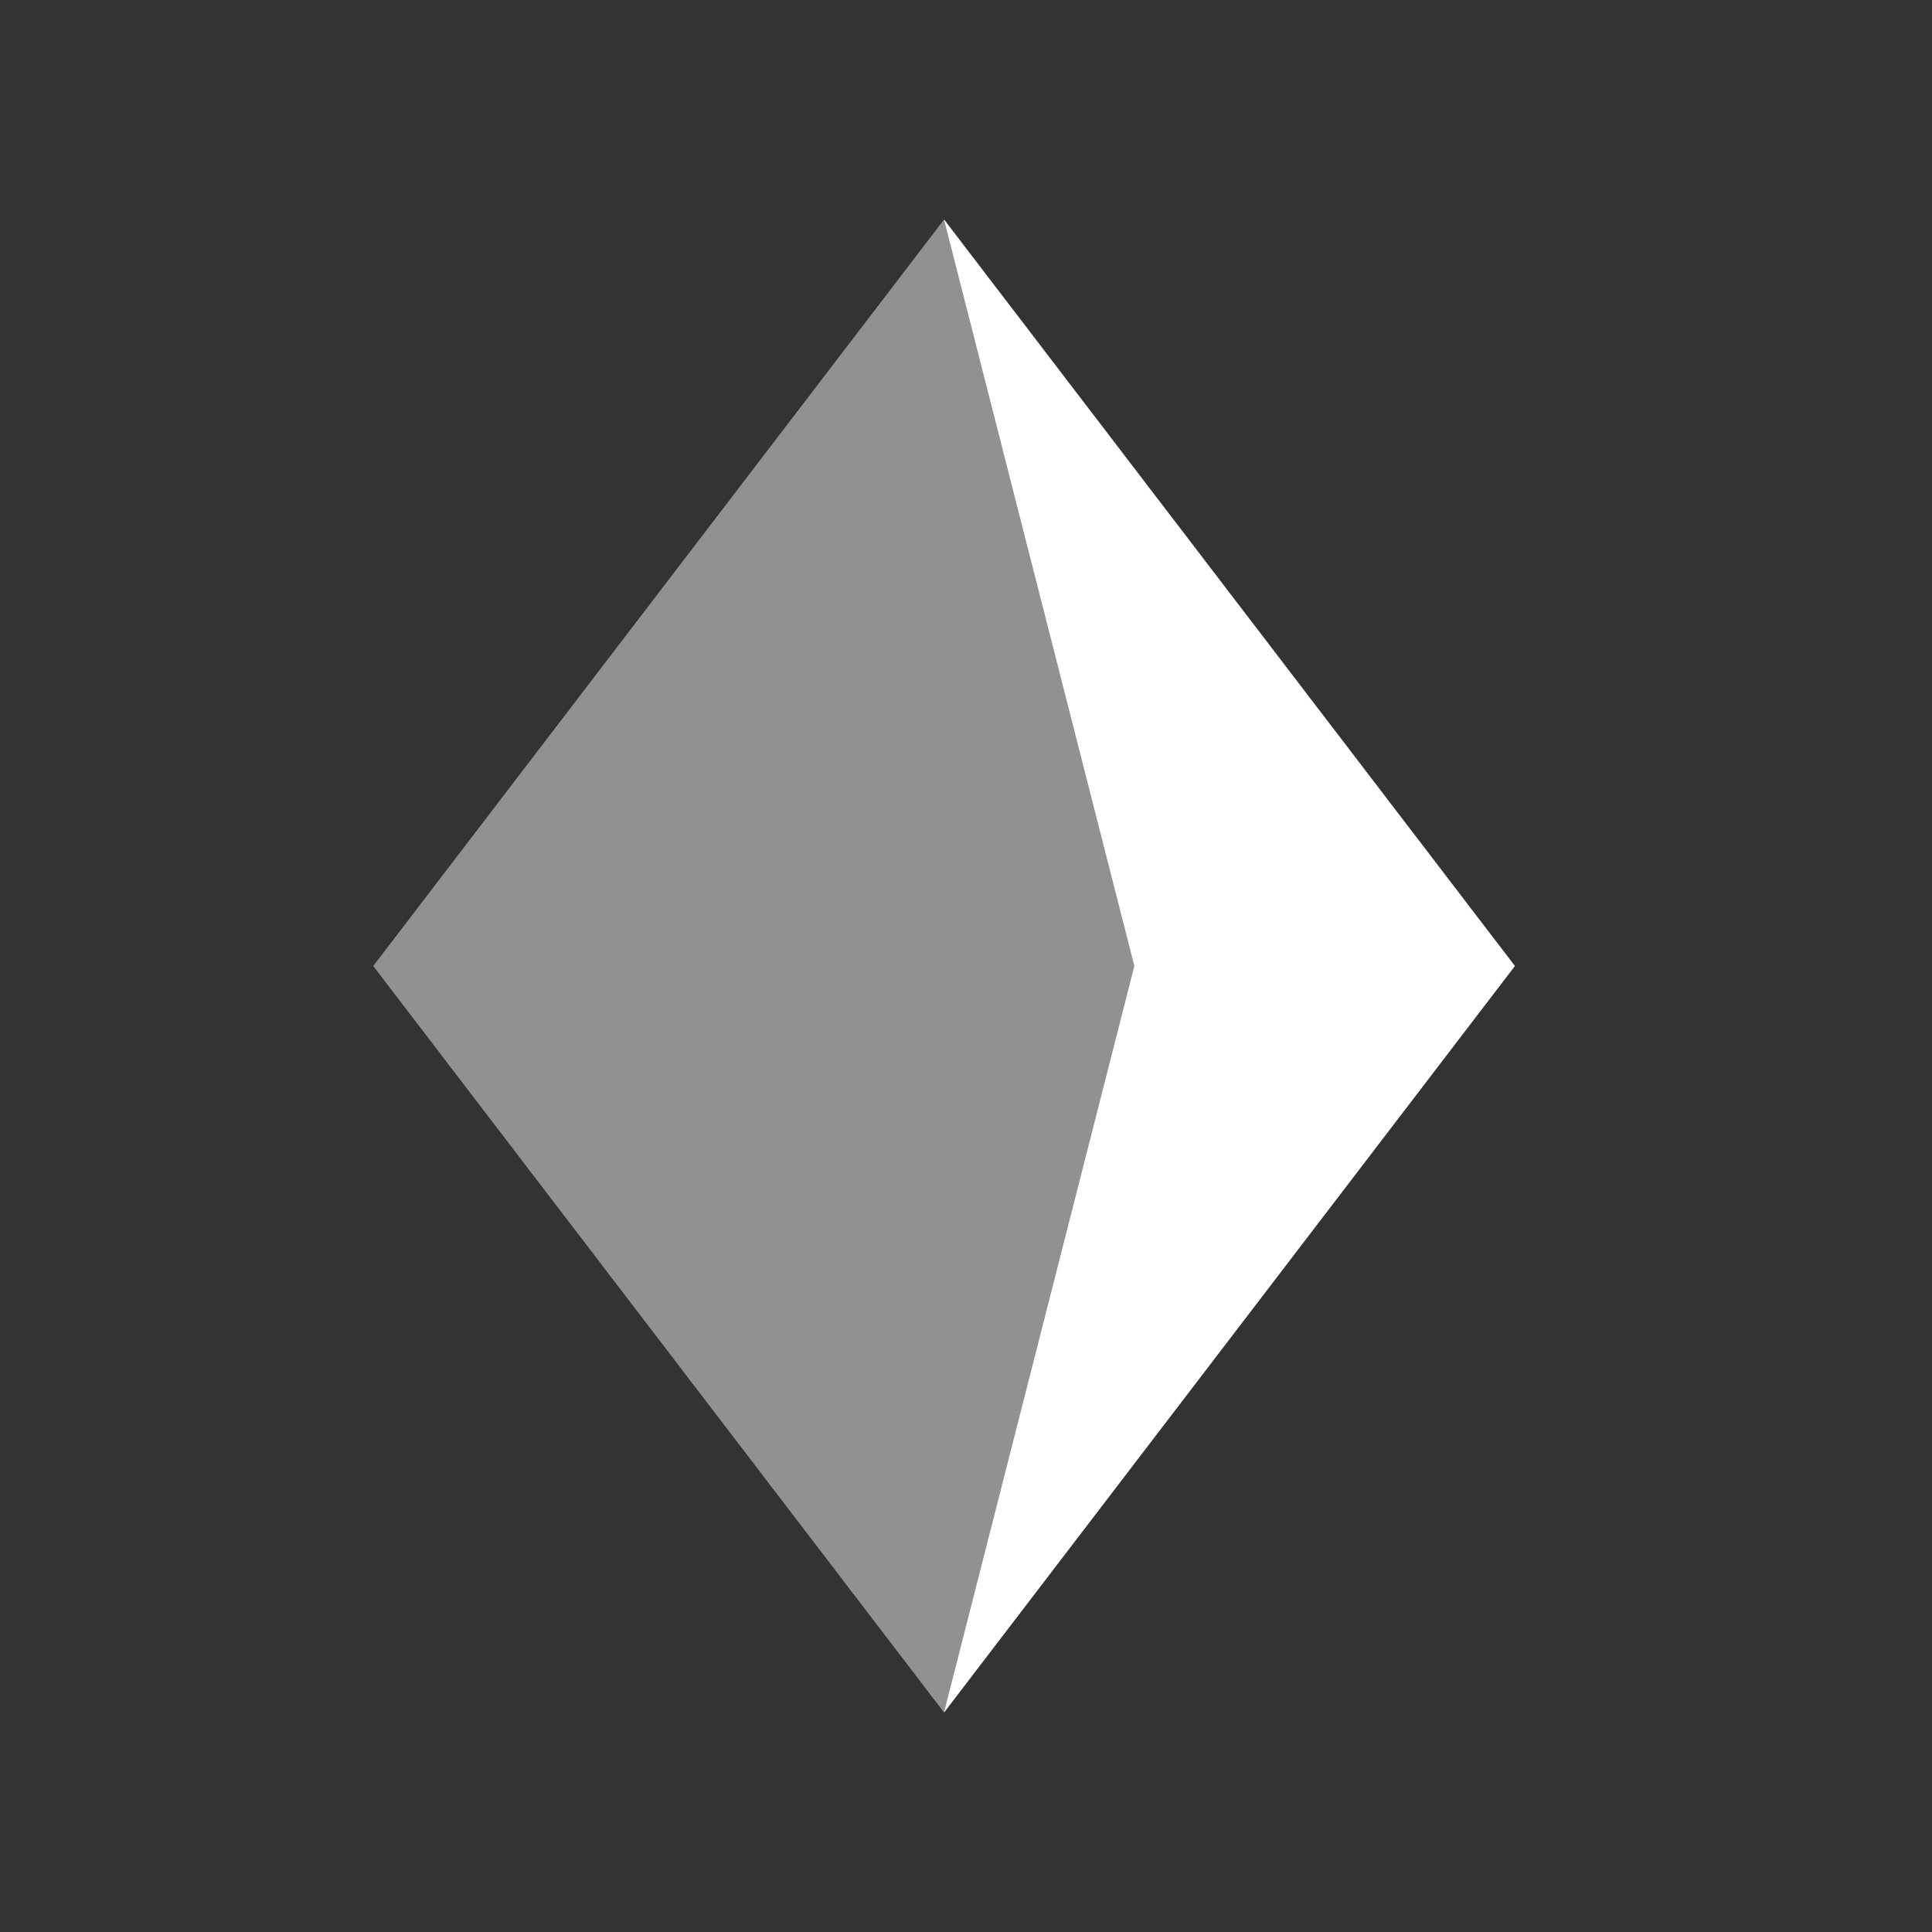 <svg width="22" height="22" viewBox="0 0 22 22" fill="none" xmlns="http://www.w3.org/2000/svg">
    <rect x="0" y="0" width="22" height="22" fill="#333333" stroke="none"/>
    <g clip-path="url(#clip0_2012_42766)">
        <g clip-path="url(#clip1_2012_42766)">
            <path d="M4.25 11L10.75 2.5L17.25 11L10.75 19.5L4.25 11Z" fill="#F1F1F1" fill-opacity="0.5"/>
            <path d="M17.25 11L10.75 19.5L12.917 11L10.75 2.5L17.25 11Z" fill="#FFF"/>
        </g>
    </g>
    <defs>
        <clipPath id="clip0_2012_42766">
            <rect width="21" height="21" fill="white" transform="translate(0.25 0.5)"/>
        </clipPath>
        <clipPath id="clip1_2012_42766">
            <rect width="13" height="17" fill="white" transform="translate(4.25 2.5)"/>
        </clipPath>
    </defs>
</svg>